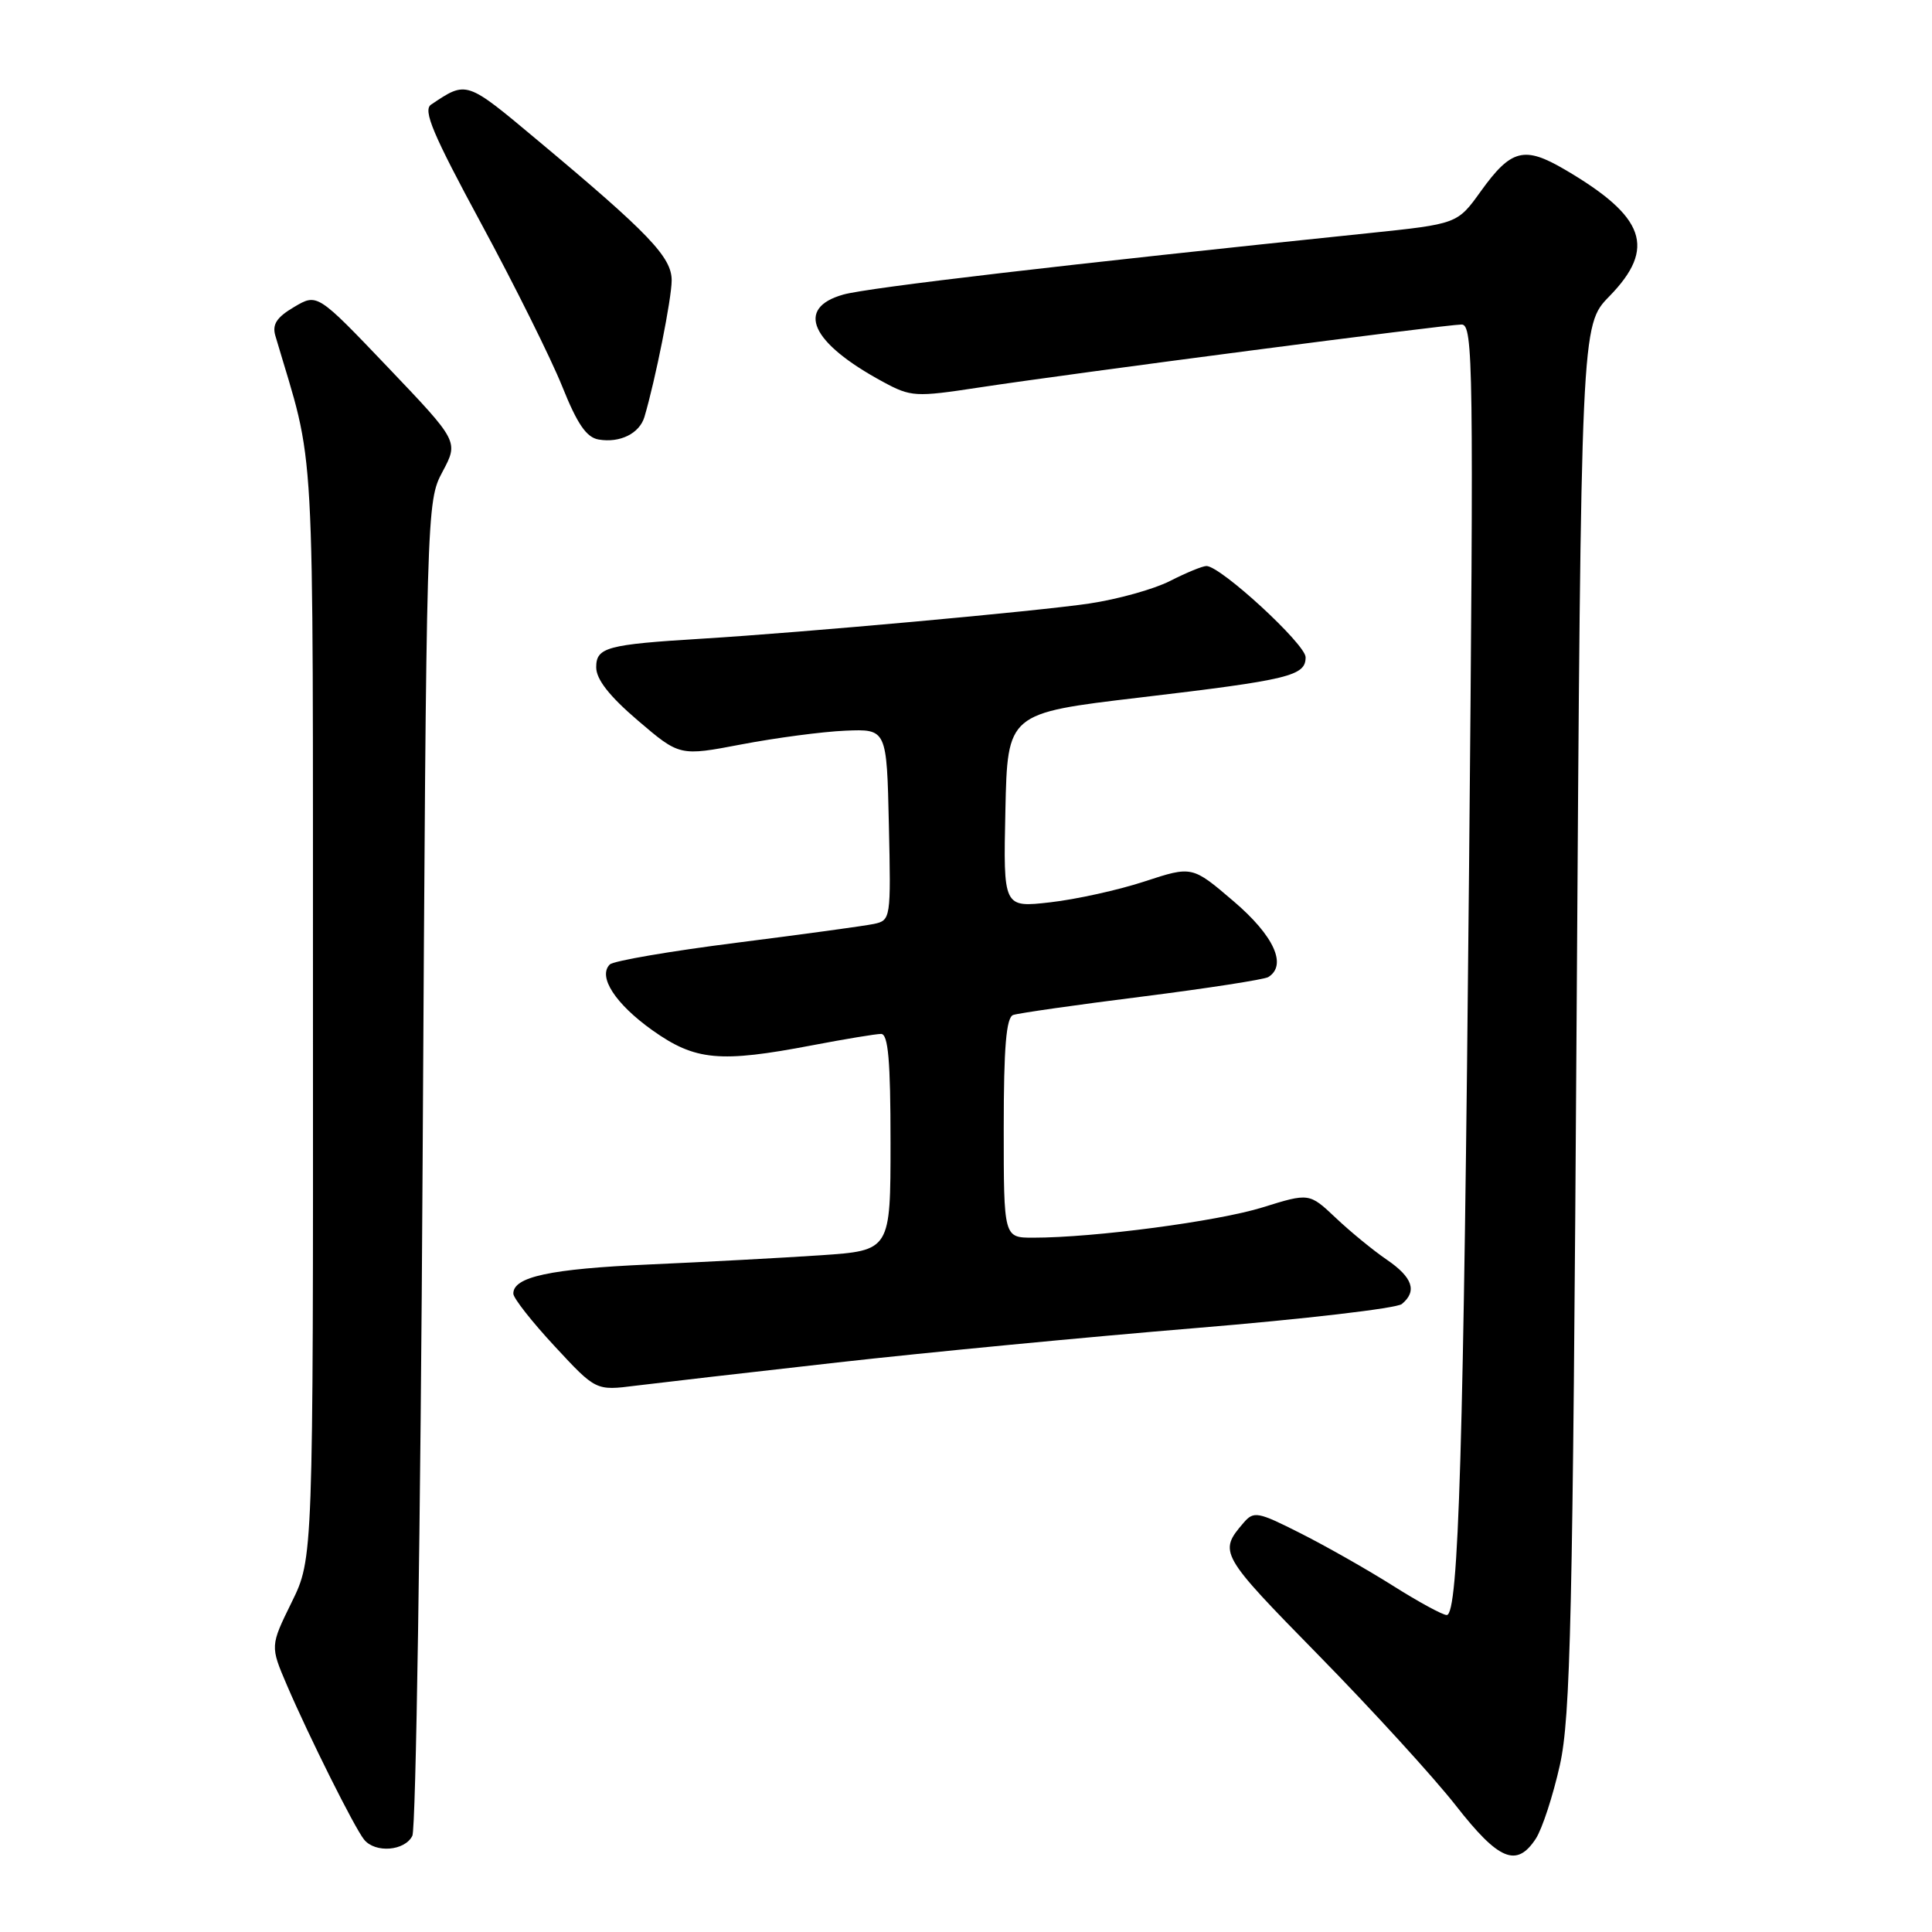 <?xml version="1.0" encoding="UTF-8" standalone="no"?>
<!DOCTYPE svg PUBLIC "-//W3C//DTD SVG 1.1//EN" "http://www.w3.org/Graphics/SVG/1.1/DTD/svg11.dtd" >
<svg xmlns="http://www.w3.org/2000/svg" xmlns:xlink="http://www.w3.org/1999/xlink" version="1.1" viewBox="0 0 256 256">
 <g >
 <path fill="currentColor"
d=" M 203.50 243.64 C 204.35 242.34 205.78 237.95 206.69 233.89 C 208.11 227.46 208.40 214.62 208.91 134.80 C 209.50 43.09 209.50 43.09 213.25 39.26 C 219.49 32.86 218.04 28.73 207.35 22.47 C 201.96 19.31 200.23 19.76 196.21 25.35 C 193.11 29.67 193.11 29.67 181.30 30.90 C 141.35 35.03 115.01 38.11 111.75 39.03 C 105.34 40.83 107.42 45.42 117.01 50.60 C 120.71 52.60 121.29 52.63 129.70 51.35 C 141.89 49.49 191.64 43.00 193.67 43.00 C 195.21 43.00 195.28 48.35 194.66 114.94 C 193.94 191.91 193.28 214.00 191.70 214.00 C 191.16 214.00 187.96 212.26 184.59 210.13 C 181.23 208.01 175.72 204.88 172.35 203.18 C 166.64 200.29 166.13 200.20 164.77 201.79 C 161.44 205.67 161.60 205.95 174.71 219.32 C 181.82 226.57 190.01 235.54 192.91 239.25 C 198.60 246.53 200.96 247.51 203.50 243.64 Z  M 54.64 243.25 C 55.11 242.29 55.73 202.12 56.00 154.00 C 56.50 67.04 56.51 66.48 58.64 62.50 C 60.77 58.50 60.77 58.50 51.41 48.68 C 42.04 38.86 42.04 38.86 38.97 40.68 C 36.66 42.04 36.04 42.99 36.49 44.50 C 41.88 62.80 41.44 54.94 41.47 134.00 C 41.50 206.50 41.50 206.50 38.65 212.30 C 35.80 218.11 35.80 218.11 38.02 223.30 C 40.94 230.10 46.96 242.16 48.24 243.75 C 49.71 245.58 53.65 245.27 54.64 243.25 Z  M 111.00 180.53 C 122.83 179.20 144.20 177.15 158.50 175.97 C 172.80 174.79 185.06 173.36 185.75 172.79 C 187.81 171.09 187.19 169.26 183.75 166.91 C 181.96 165.69 178.92 163.20 176.99 161.37 C 173.48 158.06 173.48 158.06 167.28 159.99 C 161.32 161.84 144.99 164.00 136.89 164.00 C 133.00 164.00 133.00 164.00 133.00 149.47 C 133.00 138.75 133.33 134.82 134.25 134.49 C 134.94 134.25 142.61 133.15 151.30 132.06 C 159.99 130.96 167.52 129.79 168.05 129.47 C 170.59 127.90 168.82 124.00 163.48 119.44 C 157.97 114.73 157.97 114.73 151.68 116.79 C 148.23 117.93 142.59 119.17 139.17 119.56 C 132.94 120.27 132.94 120.27 133.22 107.38 C 133.50 94.50 133.50 94.50 151.00 92.43 C 170.88 90.08 173.00 89.56 173.00 87.09 C 173.00 85.36 161.74 75.00 159.86 75.00 C 159.34 75.00 157.18 75.89 155.04 76.98 C 152.91 78.07 148.09 79.41 144.33 79.97 C 137.37 81.00 106.57 83.80 93.00 84.63 C 80.39 85.40 79.00 85.78 79.00 88.42 C 79.00 90.02 80.75 92.25 84.53 95.48 C 90.06 100.20 90.06 100.20 98.28 98.63 C 102.80 97.77 108.97 96.95 112.00 96.82 C 117.50 96.59 117.50 96.59 117.78 109.27 C 118.06 121.76 118.03 121.95 115.78 122.43 C 114.53 122.69 106.34 123.81 97.58 124.92 C 88.83 126.03 81.28 127.32 80.80 127.80 C 79.19 129.41 81.54 133.02 86.45 136.52 C 92.13 140.55 95.36 140.85 107.66 138.50 C 111.97 137.68 116.06 137.00 116.75 137.00 C 117.69 137.00 118.00 140.54 118.00 151.35 C 118.00 165.70 118.00 165.70 108.75 166.33 C 103.66 166.67 93.42 167.22 86.00 167.55 C 72.89 168.13 67.98 169.19 68.02 171.42 C 68.02 172.01 70.49 175.15 73.50 178.39 C 78.96 184.28 78.96 184.28 84.23 183.61 C 87.13 183.25 99.17 181.86 111.00 180.53 Z  M 85.39 55.25 C 86.84 50.36 89.00 39.55 89.00 37.15 C 89.00 34.07 86.00 30.93 71.27 18.62 C 61.71 10.62 61.87 10.68 57.12 13.86 C 56.01 14.60 57.35 17.77 63.77 29.64 C 68.19 37.81 73.01 47.51 74.49 51.19 C 76.49 56.19 77.71 57.97 79.33 58.24 C 82.16 58.72 84.73 57.44 85.39 55.25 Z "/>
</g>
</svg>